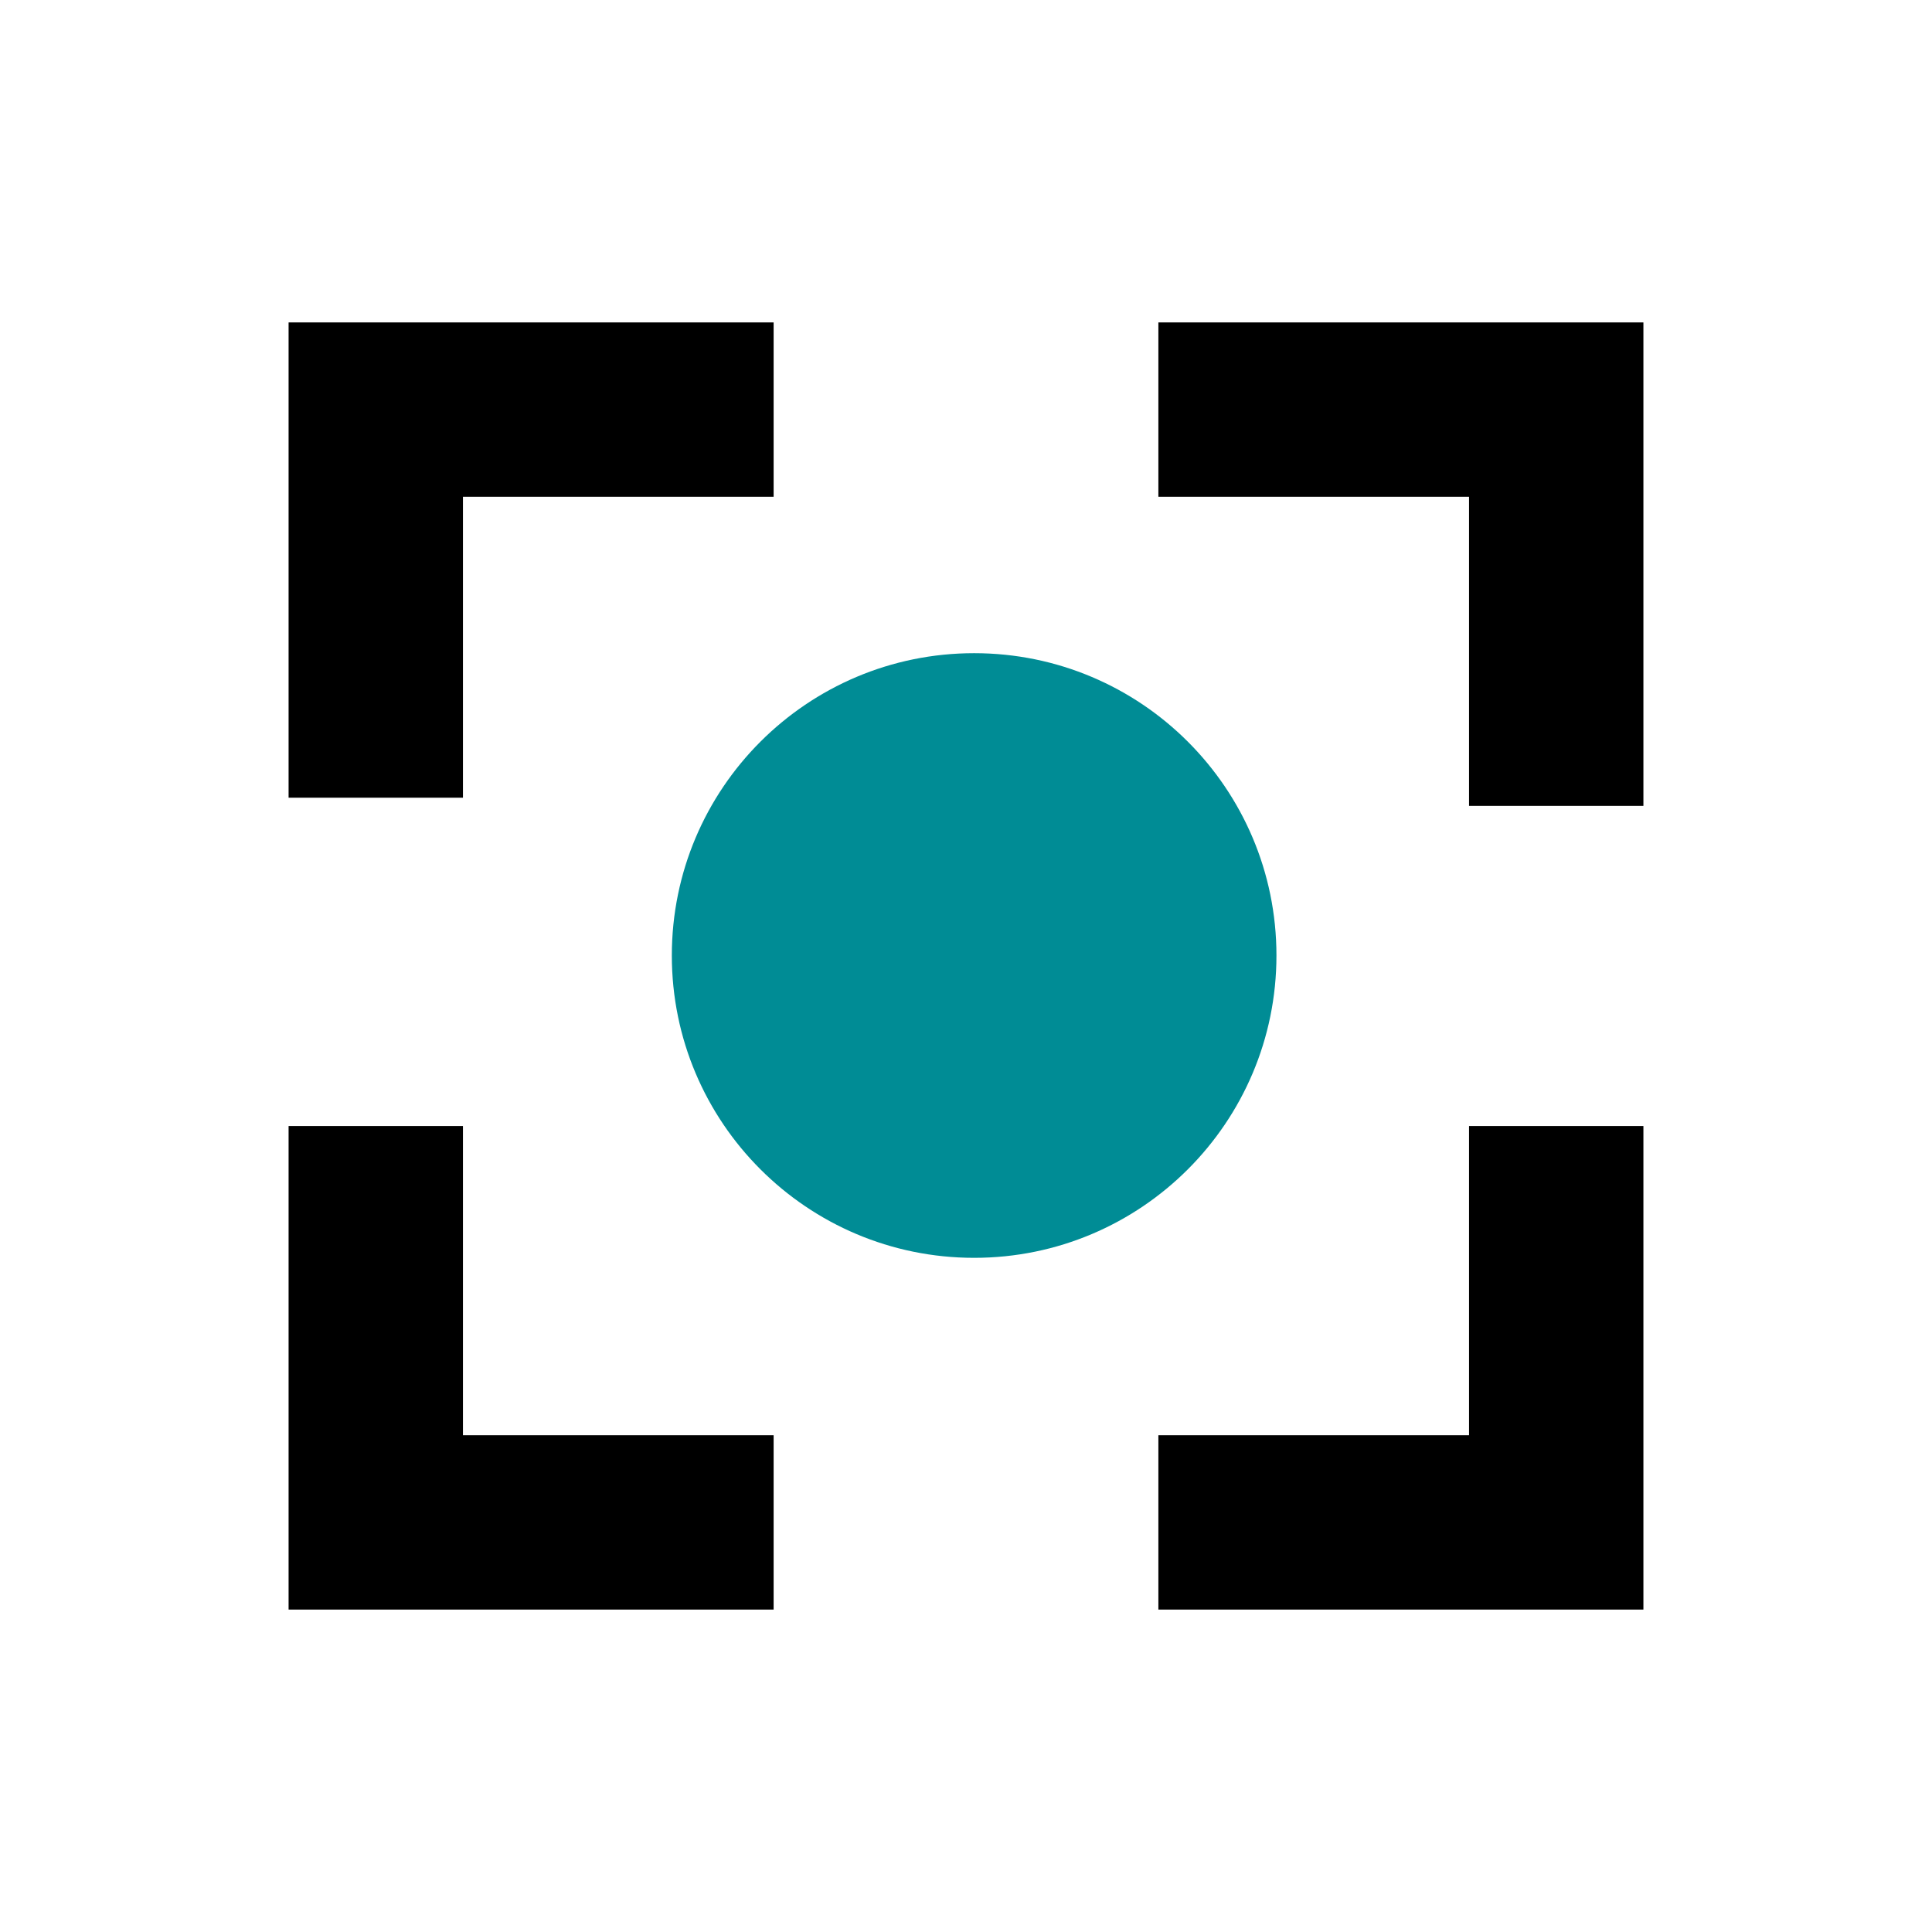 <svg width="80" height="80" viewBox="0 0 80 80" fill="none" xmlns="http://www.w3.org/2000/svg">
<path d="M19.17 33.031H11.95V13.351H32.034V20.57H19.17V33.031Z" fill="currentColor"/>
<path d="M68.05 33.37H60.83V20.57H47.966V13.351H68.05V33.37Z" fill="currentColor"/>
<path d="M32.034 66.649H11.95V46.627H19.17V59.43H32.034V66.649Z" fill="currentColor"/>
<path d="M68.05 66.649H47.966V59.43H60.83V46.627H68.05V66.649Z" fill="currentColor"/>
<path d="M27.819 39.565C27.819 46.479 33.424 52.084 40.337 52.084C47.25 52.084 52.855 46.479 52.855 39.565C52.855 32.652 47.25 27.047 40.337 27.047C33.424 27.047 27.819 32.652 27.819 39.565Z" fill="#008C95"/>
</svg>
